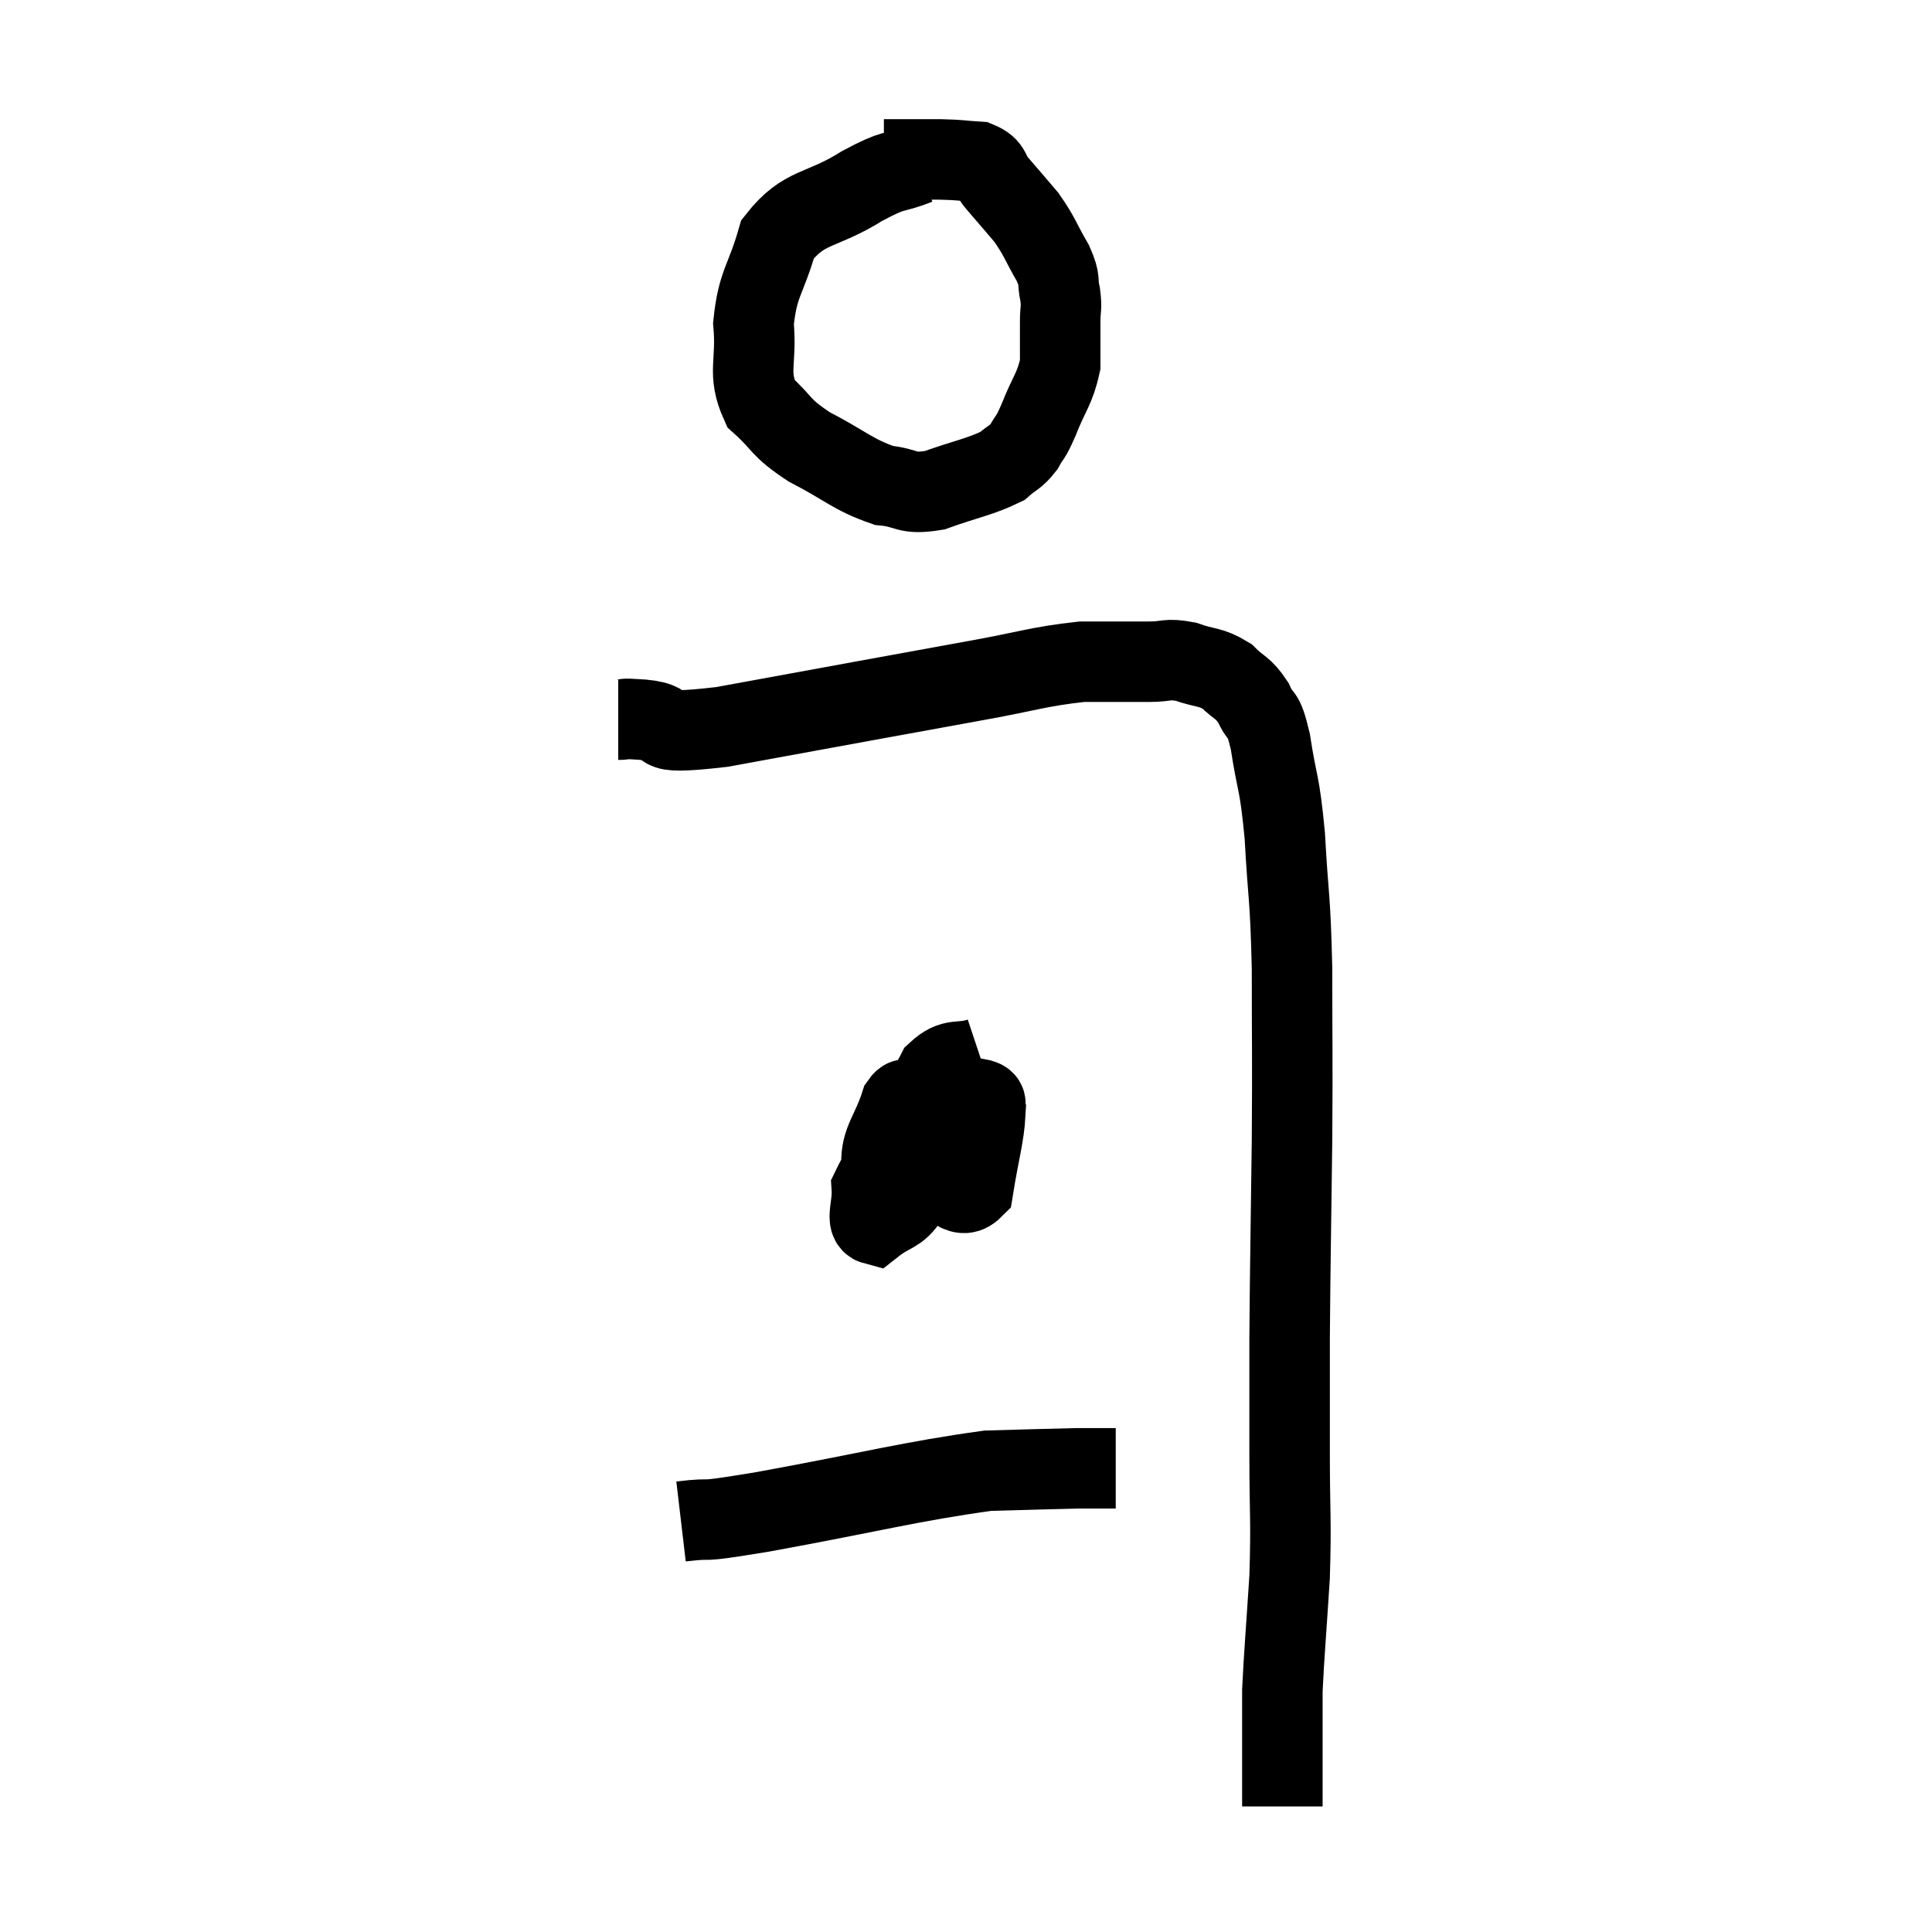 <svg width="48" height="48" viewBox="0 0 48 48" xmlns="http://www.w3.org/2000/svg"><path d="M 22.8 4.08 C 22.11 4.35, 22.29 4.155, 21.42 4.62 C 20.37 5.28, 19.995 5.085, 19.32 5.94 C 19.02 6.99, 18.825 7.02, 18.72 8.04 C 18.81 9.03, 18.555 9.255, 18.9 10.02 C 19.5 10.56, 19.335 10.59, 20.1 11.1 C 21.03 11.58, 21.18 11.79, 21.96 12.06 C 22.59 12.12, 22.485 12.3, 23.22 12.18 C 24.06 11.88, 24.345 11.85, 24.9 11.58 C 25.17 11.34, 25.215 11.385, 25.44 11.1 C 25.62 10.77, 25.575 10.95, 25.8 10.44 C 26.07 9.75, 26.205 9.675, 26.34 9.06 C 26.34 8.52, 26.34 8.415, 26.34 7.98 C 26.34 7.65, 26.385 7.68, 26.34 7.32 C 26.25 6.93, 26.37 7.02, 26.16 6.54 C 25.83 5.97, 25.845 5.895, 25.5 5.4 C 25.14 4.98, 25.08 4.905, 24.78 4.56 C 24.54 4.29, 24.66 4.17, 24.3 4.02 C 23.82 3.99, 23.925 3.975, 23.34 3.96 C 22.65 3.96, 22.305 3.96, 21.96 3.96 L 21.96 3.96" fill="none" stroke="black" stroke-width="2"></path><path d="M 15.36 17.88 C 15.66 17.88, 15.315 17.835, 15.96 17.88 C 16.95 17.97, 15.885 18.3, 17.94 18.06 C 21.06 17.49, 21.945 17.325, 24.18 16.92 C 25.53 16.68, 25.785 16.56, 26.88 16.44 C 27.72 16.44, 27.915 16.44, 28.56 16.44 C 29.01 16.44, 28.98 16.35, 29.46 16.44 C 29.97 16.62, 30.06 16.545, 30.48 16.8 C 30.81 17.13, 30.87 17.055, 31.14 17.46 C 31.35 17.94, 31.365 17.595, 31.56 18.42 C 31.74 19.59, 31.785 19.35, 31.92 20.76 C 32.01 22.41, 32.055 22.17, 32.1 24.06 C 32.1 26.19, 32.115 26.025, 32.1 28.32 C 32.07 30.78, 32.055 31.29, 32.04 33.24 C 32.04 34.68, 32.04 34.635, 32.04 36.12 C 32.04 37.65, 32.085 37.71, 32.04 39.18 C 31.95 40.59, 31.905 41.07, 31.86 42 C 31.86 42.45, 31.86 42.48, 31.86 42.9 C 31.86 43.29, 31.86 43.29, 31.86 43.68 C 31.86 44.07, 31.86 44.235, 31.86 44.46 C 31.86 44.52, 31.86 44.55, 31.86 44.58 C 31.86 44.58, 31.86 44.505, 31.86 44.58 C 31.86 44.73, 31.86 44.805, 31.86 44.88 C 31.86 44.88, 31.86 44.88, 31.86 44.88 L 31.86 44.88" fill="none" stroke="black" stroke-width="2"></path><path d="M 24.36 26.28 C 23.82 26.46, 23.7 26.25, 23.28 26.64 C 22.98 27.24, 22.74 27.225, 22.68 27.84 C 22.86 28.47, 22.665 28.68, 23.04 29.1 C 23.61 29.31, 23.82 29.88, 24.18 29.52 C 24.33 28.59, 24.45 28.215, 24.48 27.66 C 24.39 27.48, 24.63 27.36, 24.3 27.3 C 23.73 27.36, 23.82 26.865, 23.16 27.42 C 22.41 28.47, 22.02 28.77, 21.66 29.52 C 21.69 29.97, 21.495 30.36, 21.72 30.42 C 22.14 30.09, 22.305 30.165, 22.56 29.76 C 22.65 29.28, 22.695 29.31, 22.74 28.8 C 22.74 28.26, 22.83 28.065, 22.74 27.72 C 22.56 27.57, 22.59 27.12, 22.38 27.42 C 22.14 28.17, 21.885 28.335, 21.9 28.92 C 22.17 29.34, 22.23 29.61, 22.44 29.76 L 22.74 29.52" fill="none" stroke="black" stroke-width="2"></path><path d="M 16.92 37.8 C 17.94 37.68, 17.055 37.875, 18.96 37.56 C 21.75 37.05, 22.59 36.81, 24.54 36.54 C 25.65 36.51, 26.04 36.495, 26.76 36.48 C 27.09 36.48, 27.225 36.48, 27.42 36.48 C 27.48 36.48, 27.465 36.48, 27.54 36.48 L 27.72 36.48" fill="none" stroke="black" stroke-width="2"></path></svg>